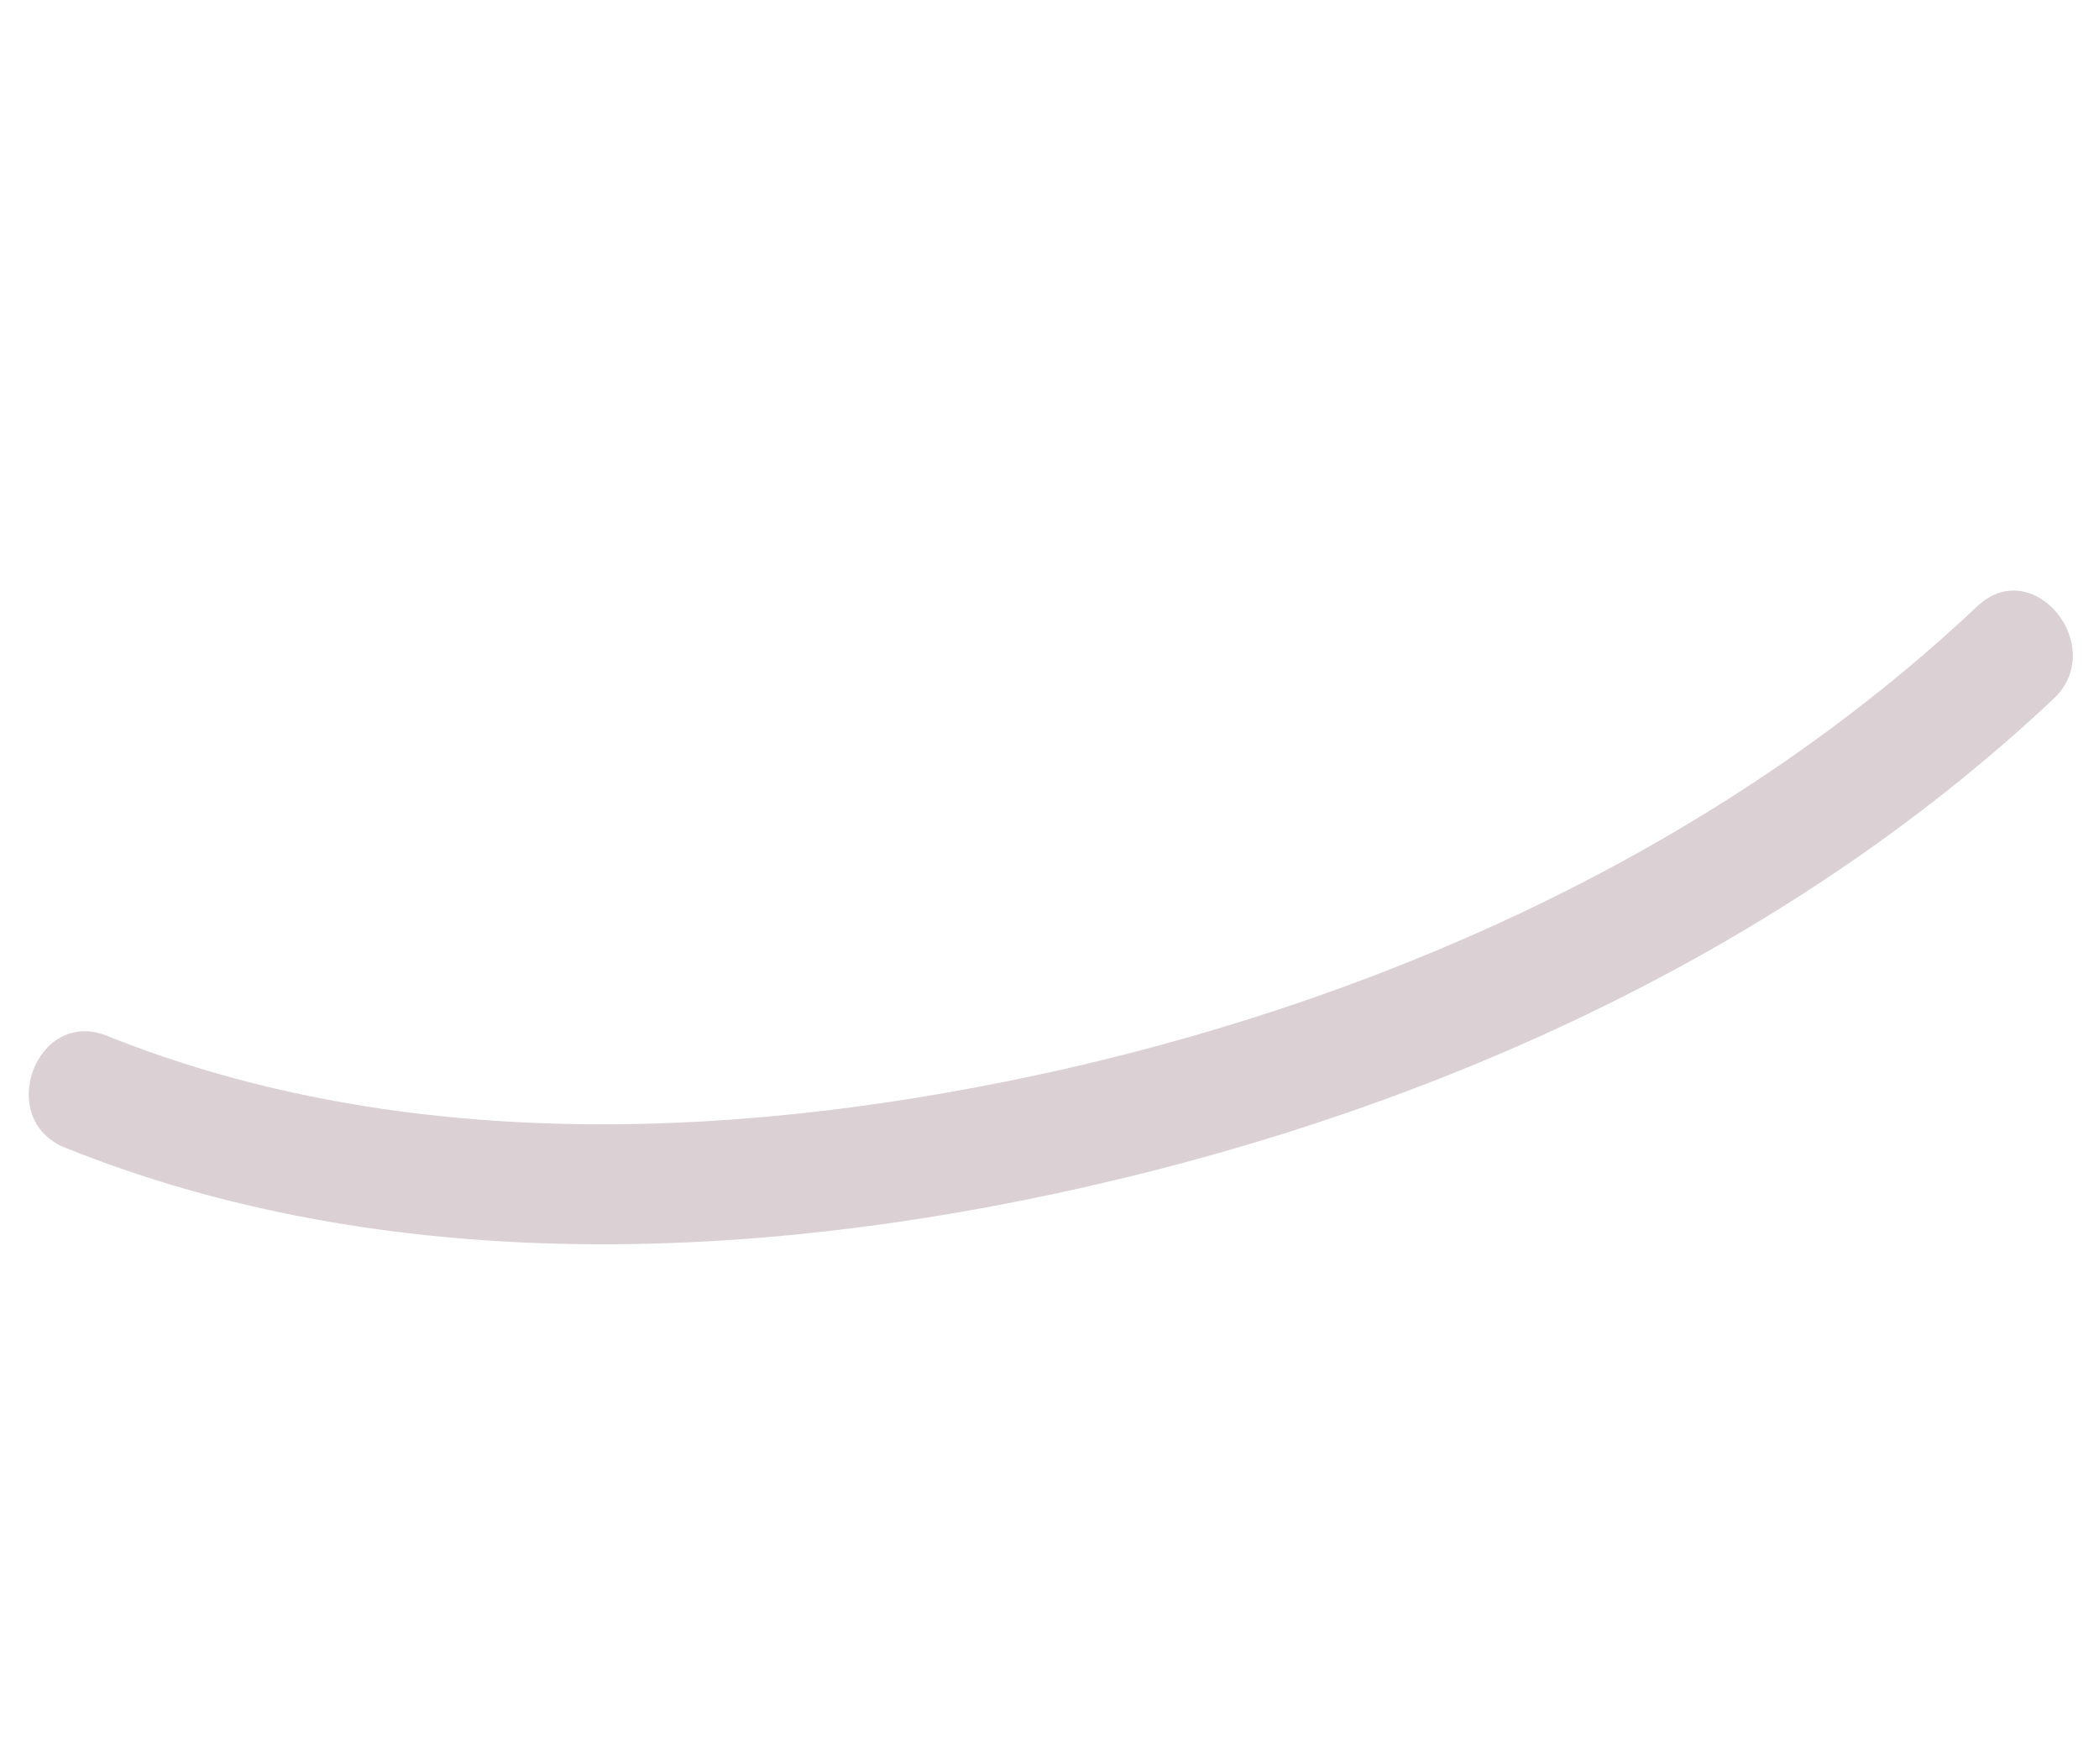 <svg width="69" height="58" viewBox="0 0 69 58" fill="none" xmlns="http://www.w3.org/2000/svg">
<path d="M65.003 19.926C56.743 27.718 45.977 32.638 35.008 35.138C24.737 37.461 13.418 38.023 3.513 34.05C1.188 33.121 -0.176 36.803 2.149 37.731C12.688 41.973 24.777 41.496 35.706 39.014C47.324 36.386 58.752 31.209 67.513 22.966C69.314 21.256 66.845 18.197 65.003 19.926Z" fill="#DBD0D3"/>
</svg>
